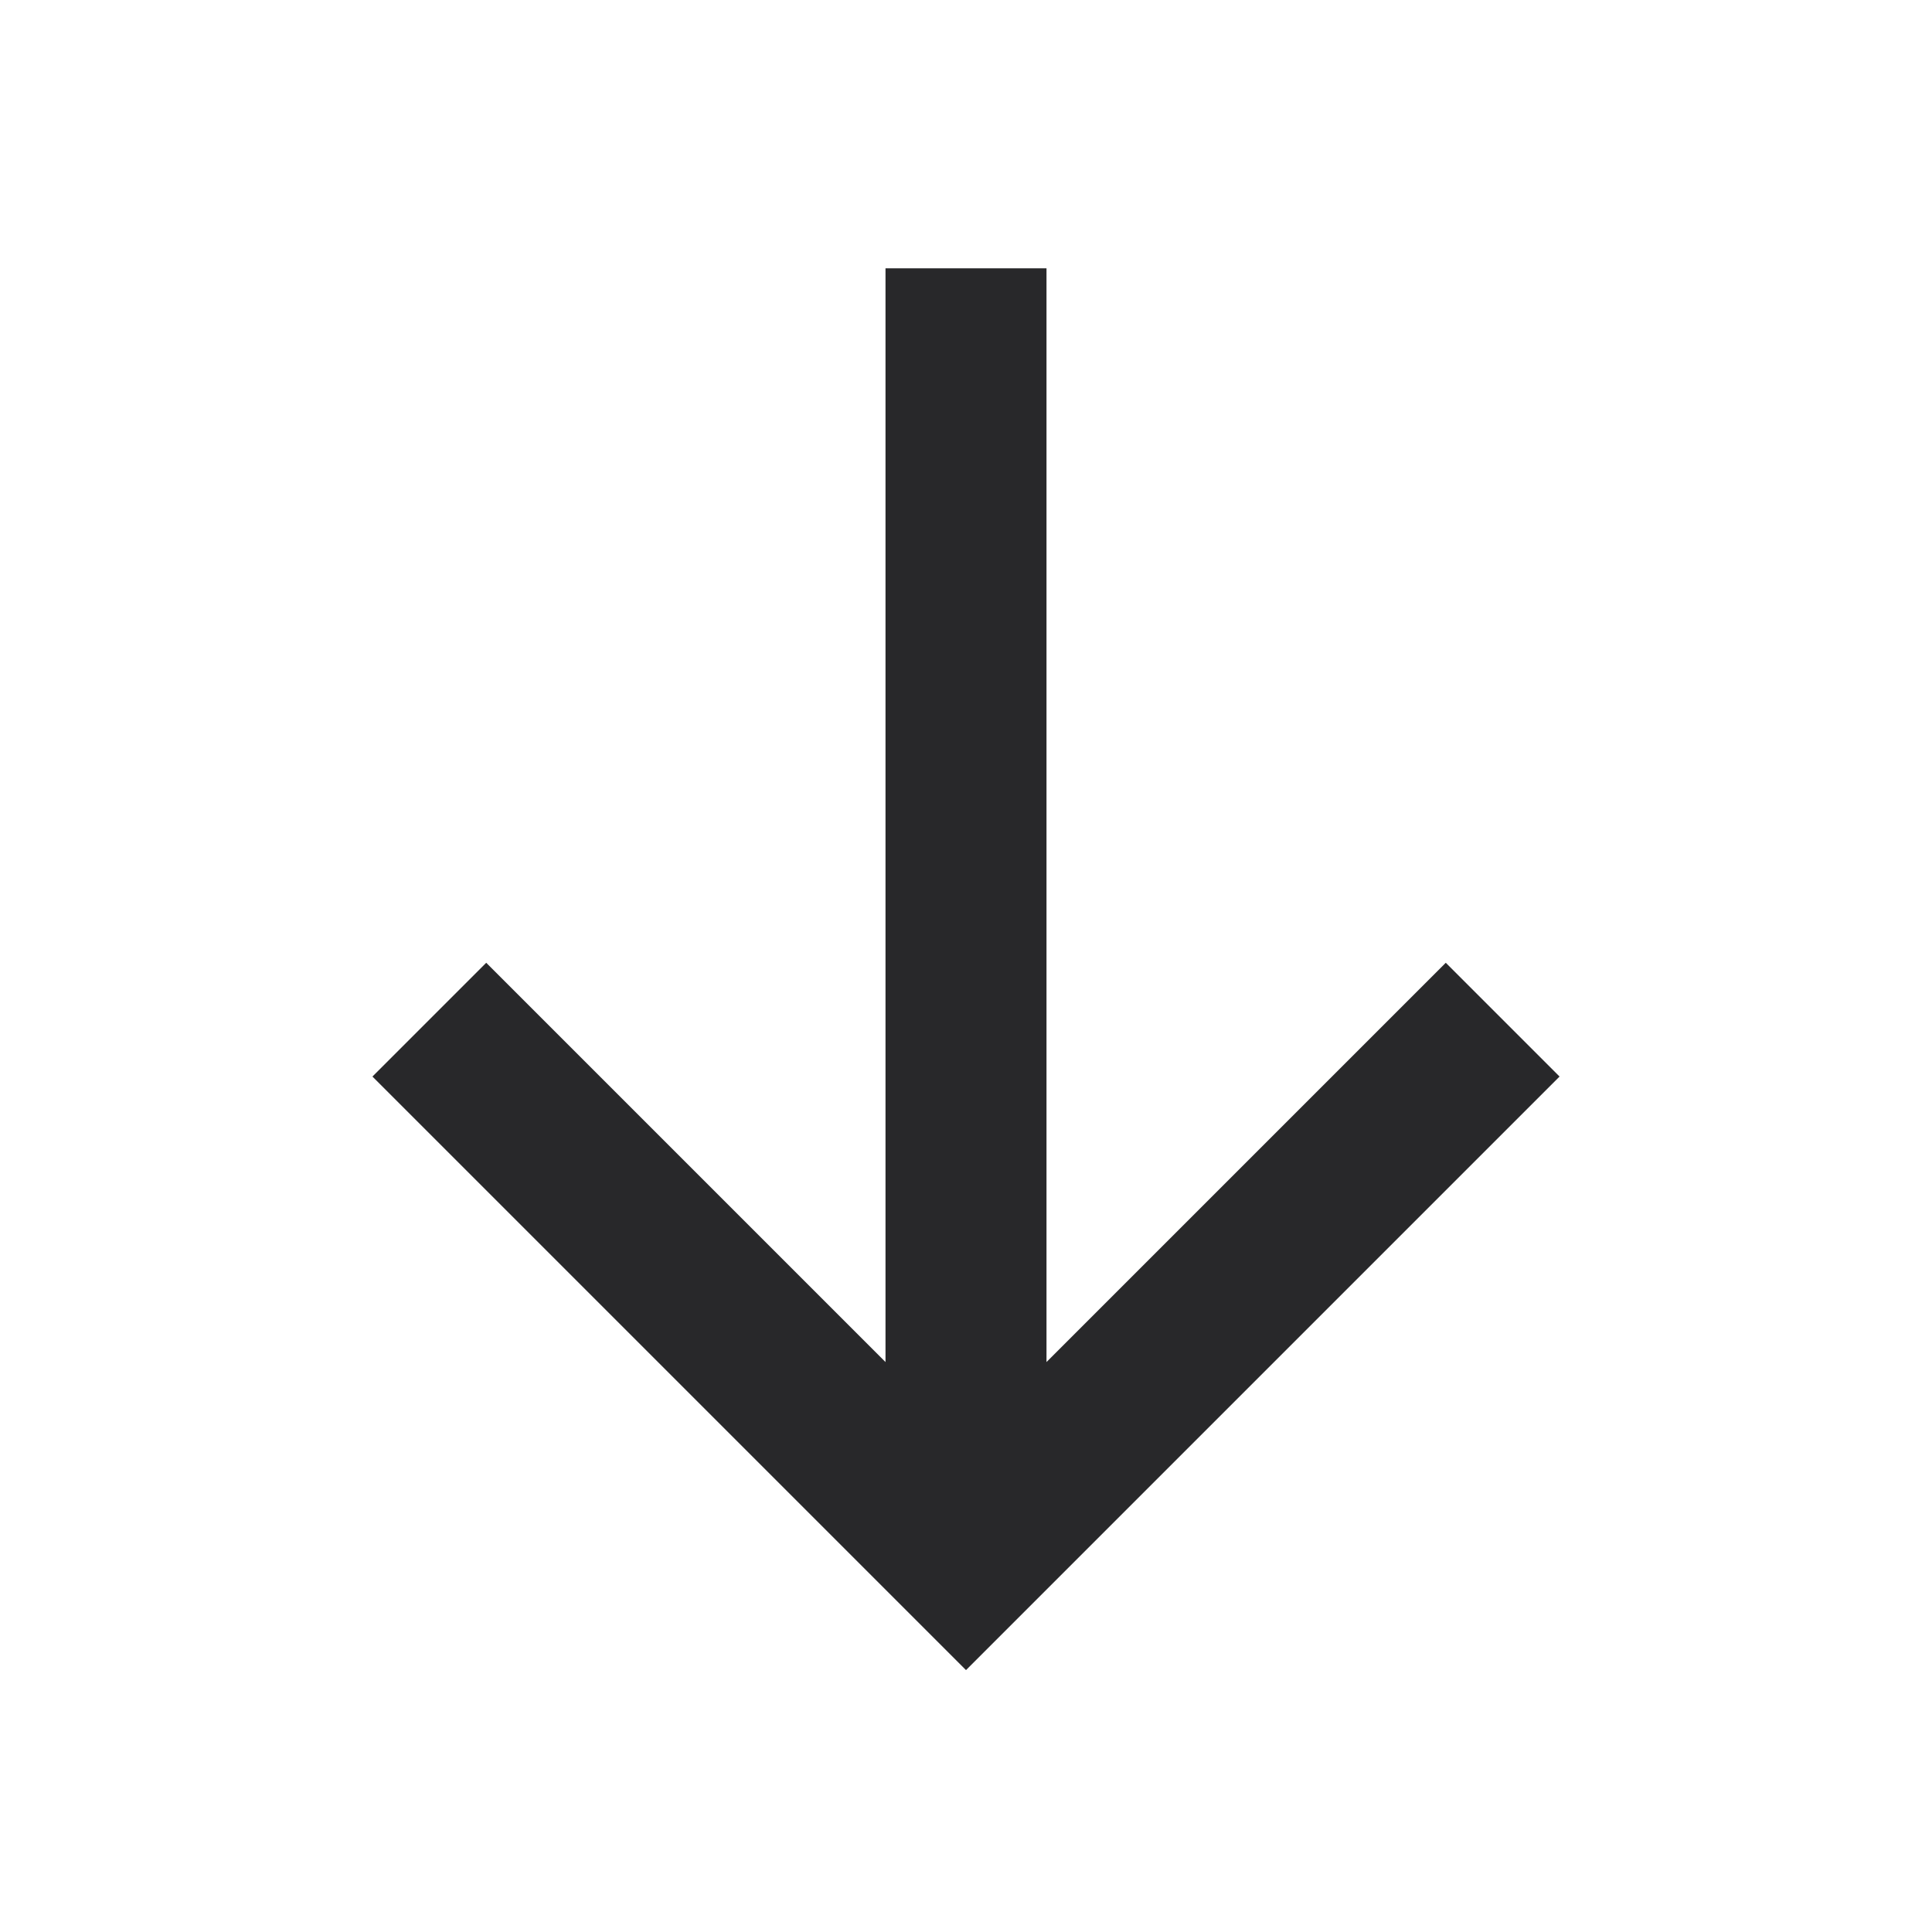 <svg xmlns="http://www.w3.org/2000/svg" style="color: transparent; fill: #28282A;" viewBox="0 0 18 18"><path clip-rule="evenodd" d="M9.75 12.69V2.5h-1.5v10.19L4.53 8.97l-1.06 1.06 5 5 .53.53.53-.53 5-5-1.06-1.06-3.72 3.72z" fill-rule="evenodd"></path></svg>